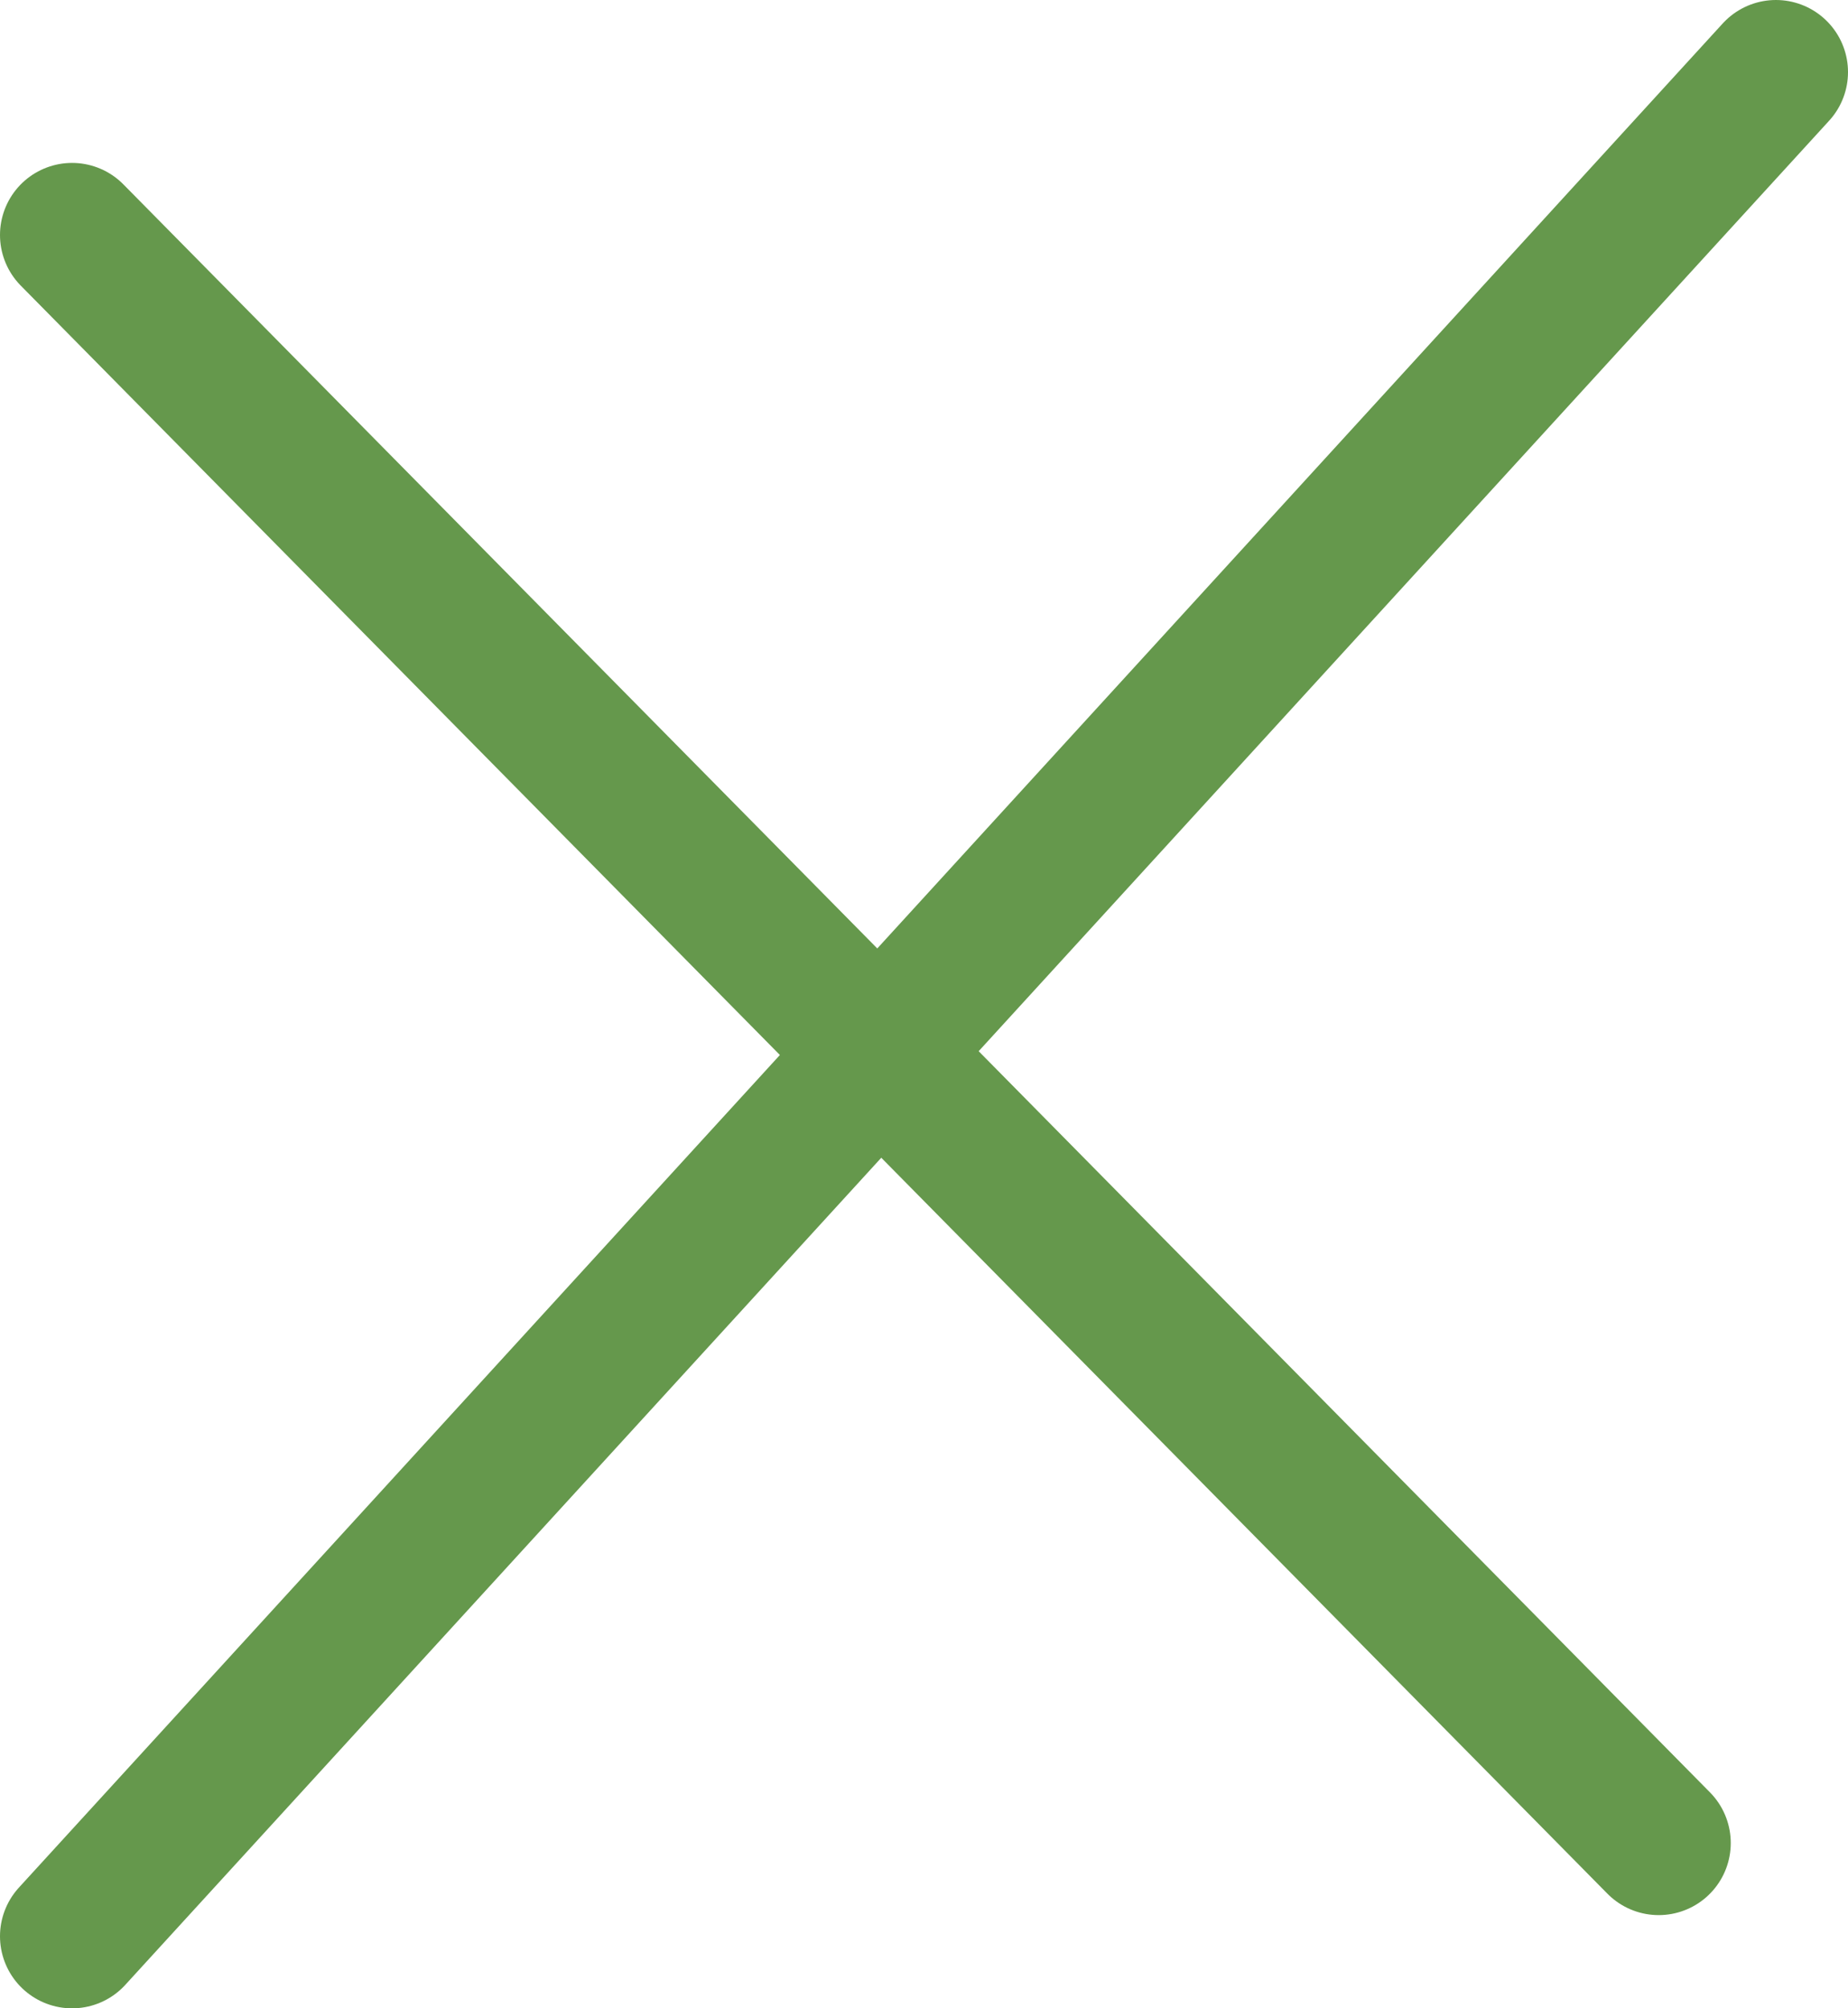 <svg xmlns="http://www.w3.org/2000/svg" viewBox="0 0 38.46 41.79"><defs><style>.cls-1{fill:none;stroke:#65984c;stroke-linecap:round;stroke-linejoin:round;stroke-width:3px;}</style></defs><title>Asset 97</title><g id="Layer_2" data-name="Layer 2"><g id="Layer_1-2" data-name="Layer 1"><line class="cls-1" x1="36.96" y1="1.5" x2="1.5" y2="40.29"/><line class="cls-1" x1="34.52" y1="38.35" x2="1.5" y2="4.89"/></g></g></svg>